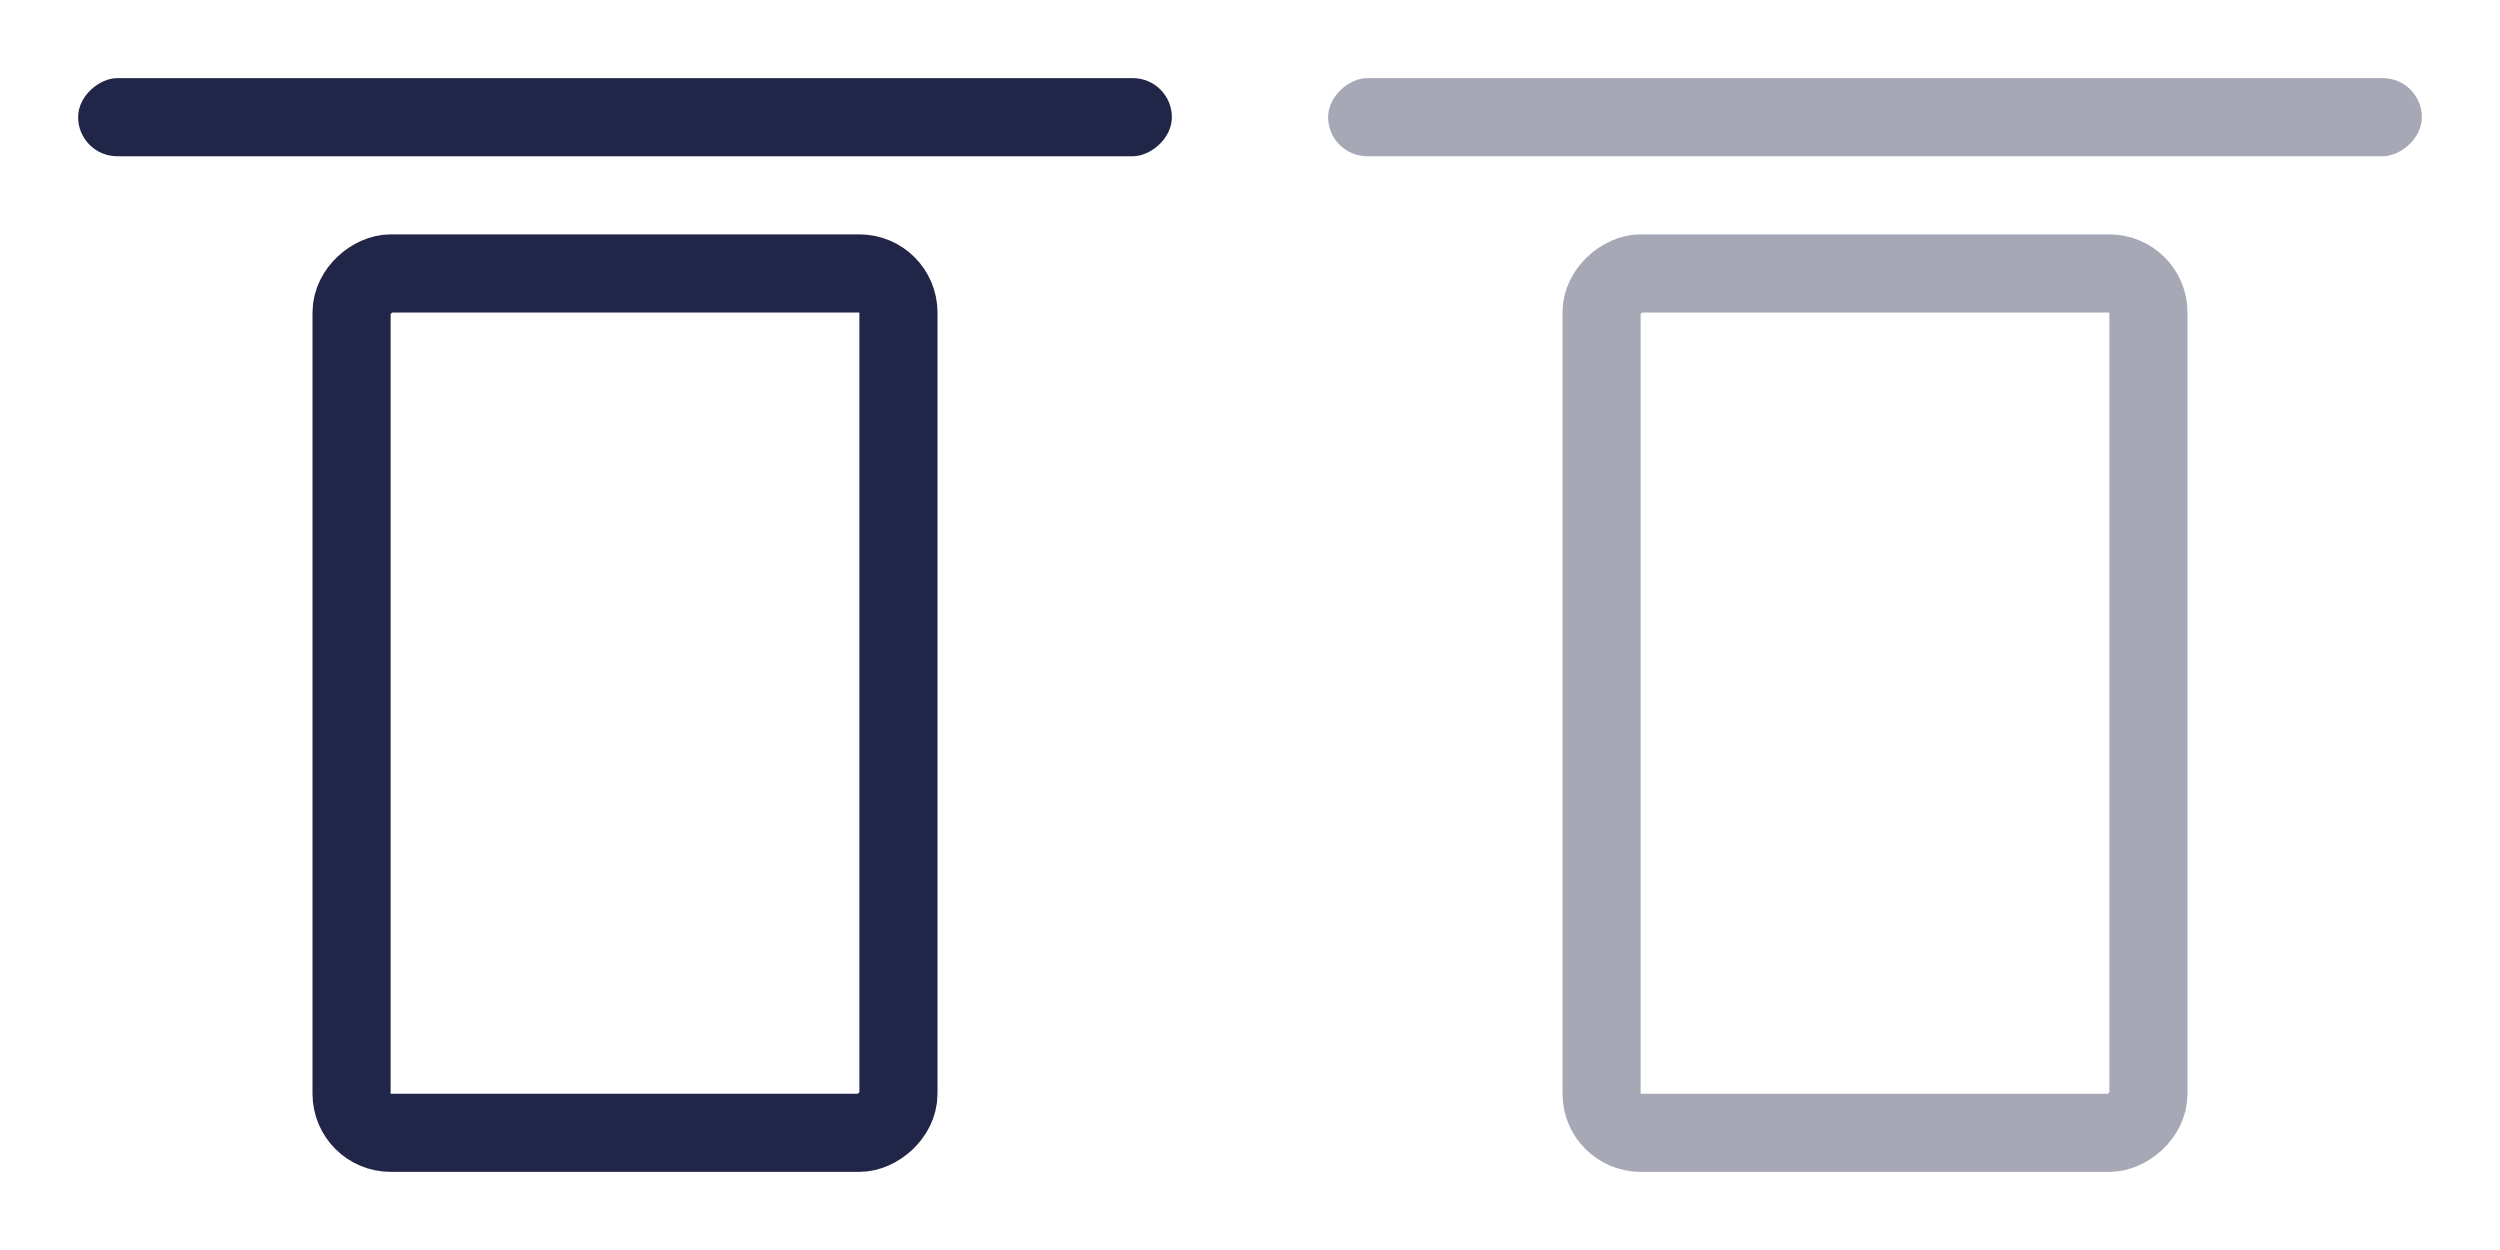 <svg width="32" height="16" viewBox="0 0 32 16" fill="none" xmlns="http://www.w3.org/2000/svg">
<rect x="1" y="2" width="1" height="14" rx="0.5" transform="rotate(-90 1 2)" fill="#212648"/>
<rect x="4.5" y="14.5" width="11" height="7" rx="0.5" transform="rotate(-90 4.5 14.5)" stroke="#212648"/>
<g opacity="0.4">
<rect x="17" y="2" width="1" height="14" rx="0.5" transform="rotate(-90 17 2)" fill="#212648"/>
<rect x="20.5" y="14.5" width="11" height="7" rx="0.5" transform="rotate(-90 20.5 14.5)" stroke="#212648"/>
</g>
</svg>
